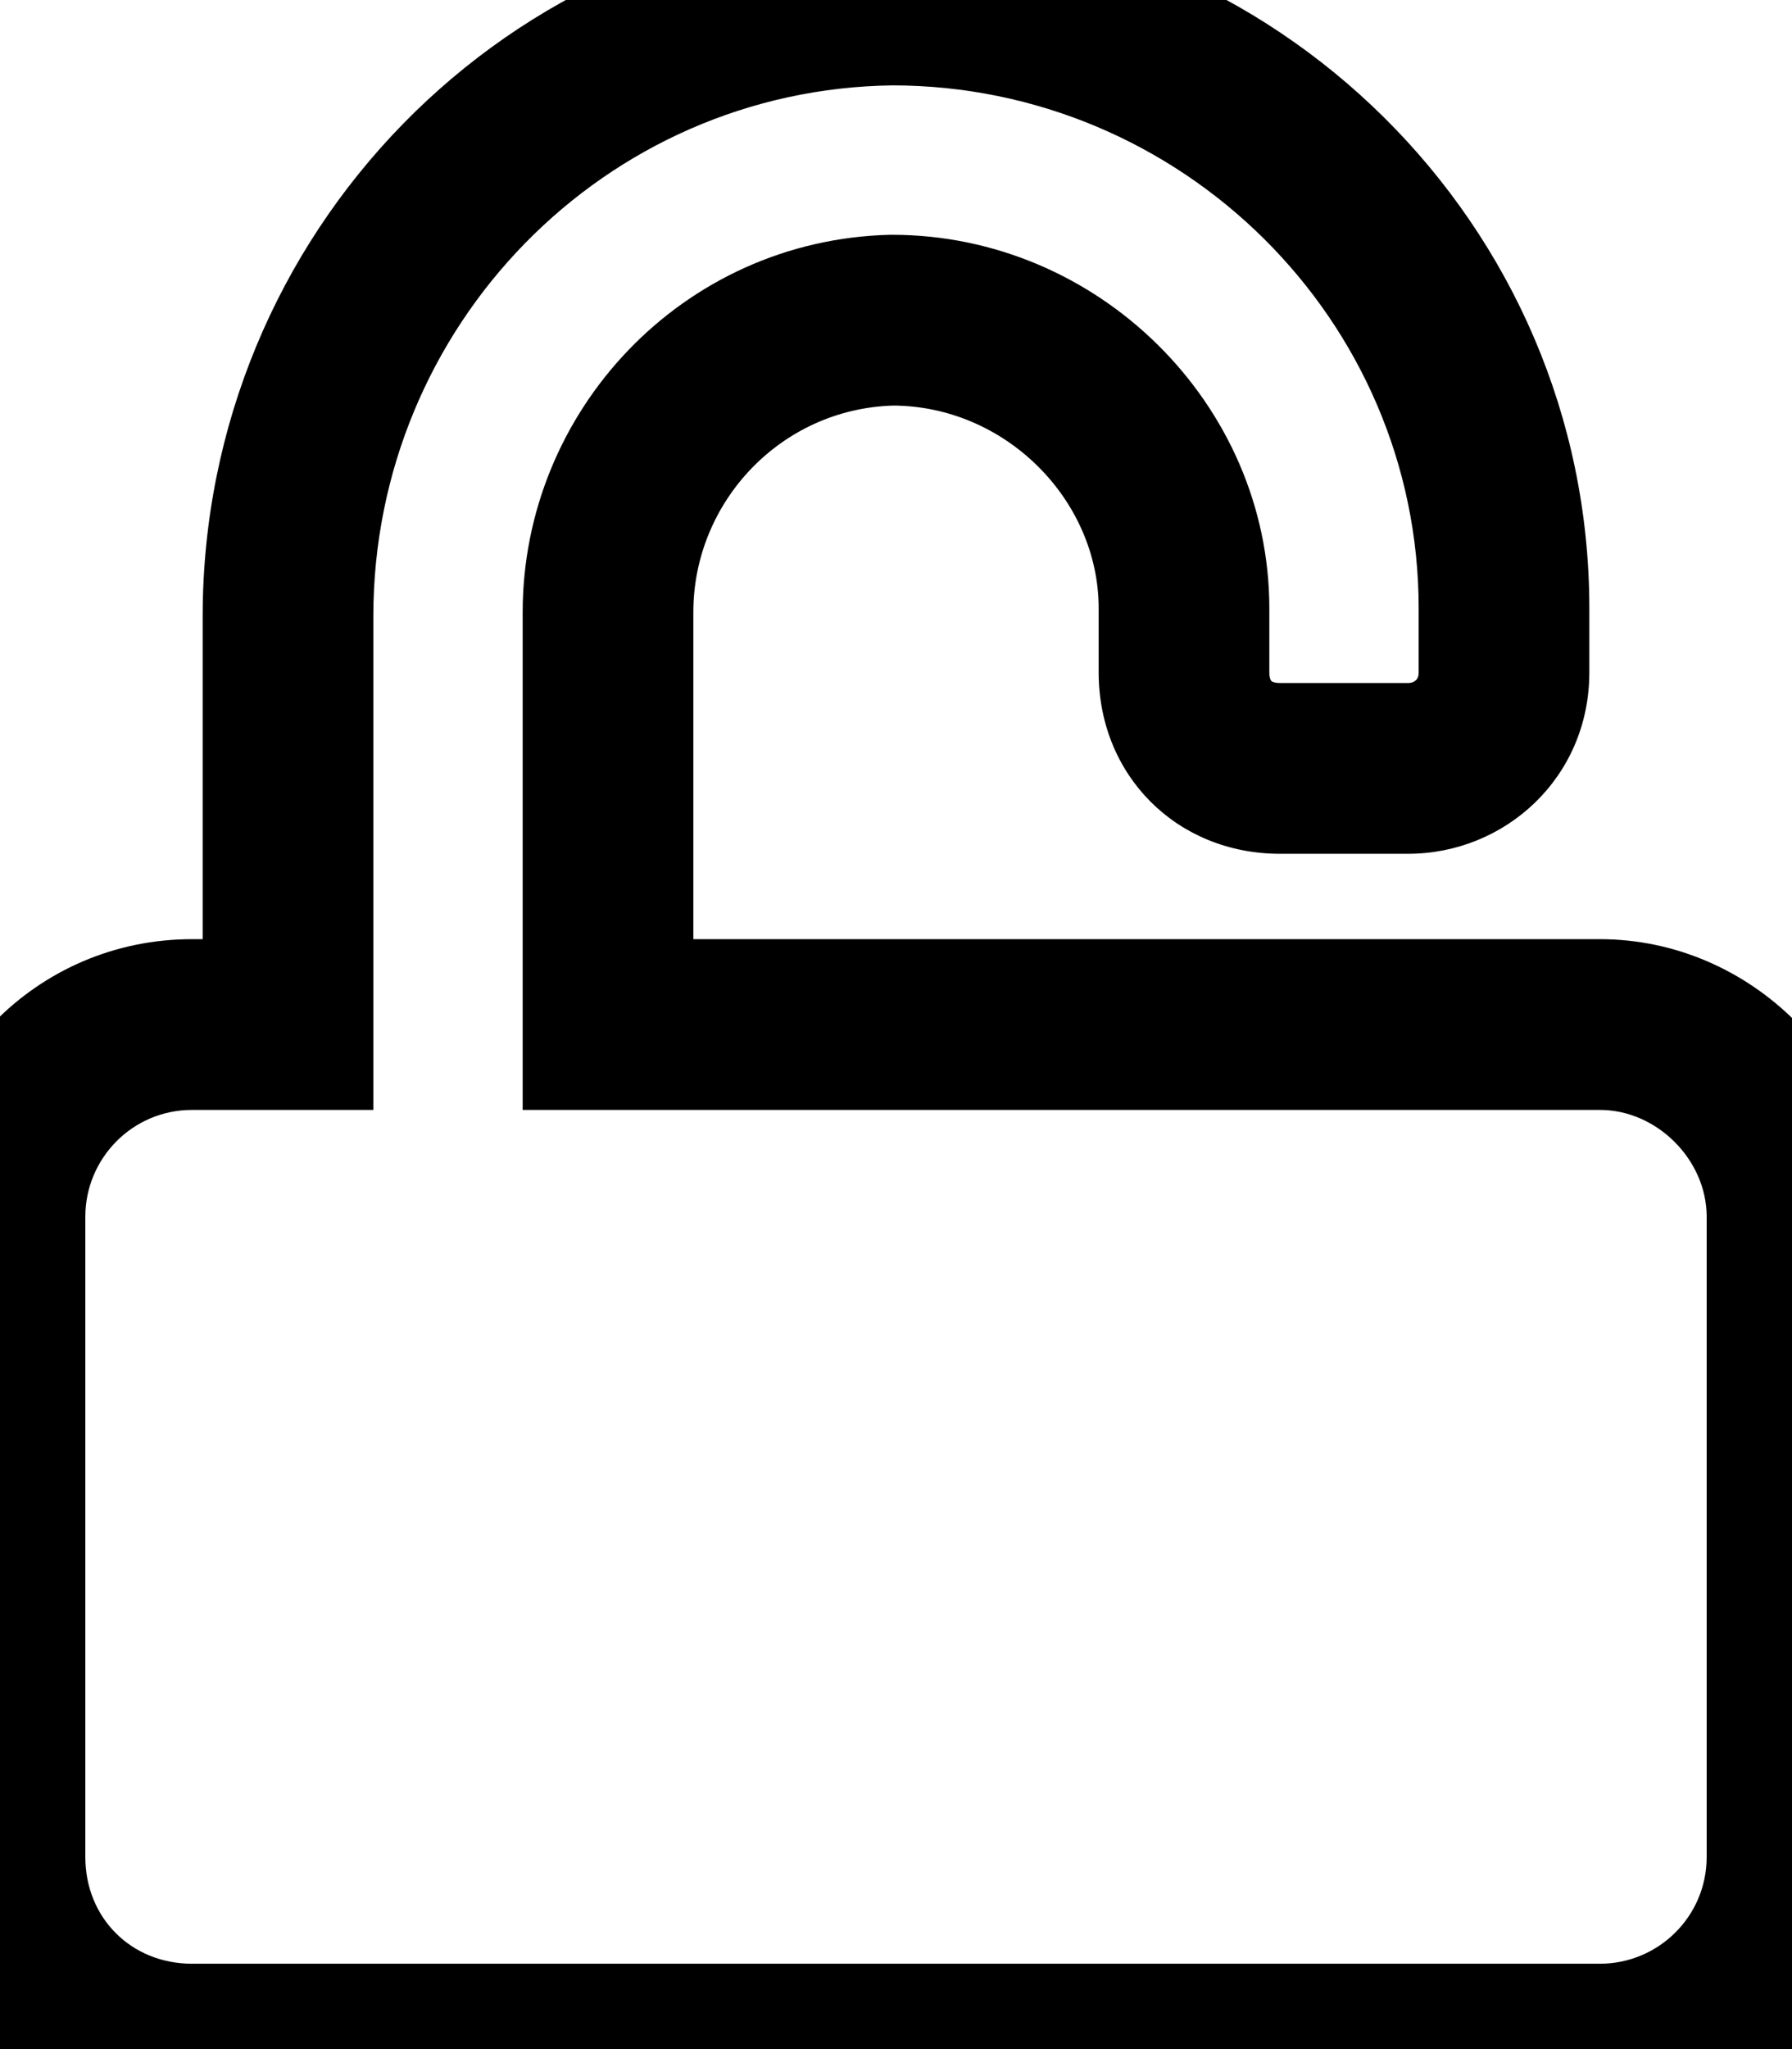 <svg width="21" height="24" viewBox="0 0 21 24" fill="none" xmlns="http://www.w3.org/2000/svg">
<path d="M7.125 12H6.125V13H7.125V12ZM10.453 3.75V2.75H10.441L10.428 2.75L10.453 3.75ZM10.453 0V-1L10.441 -1L10.453 0ZM3.375 12V13H4.375V12H3.375ZM18.75 11H7.125V13H18.75V11ZM8.125 12V7.172H6.125V12H8.125ZM8.125 7.172C8.125 5.874 9.158 4.783 10.478 4.75L10.428 2.75C7.998 2.811 6.125 4.814 6.125 7.172H8.125ZM10.453 4.75C11.785 4.75 12.875 5.858 12.875 7.125H14.875C14.875 4.736 12.871 2.75 10.453 2.75V4.75ZM12.875 7.125V7.875H14.875V7.125H12.875ZM12.875 7.875C12.875 9.084 13.791 10 15 10V8C14.956 8 14.929 7.992 14.917 7.987C14.905 7.982 14.9 7.978 14.899 7.976C14.897 7.975 14.893 7.97 14.888 7.958C14.883 7.946 14.875 7.919 14.875 7.875H12.875ZM15 10H16.5V8H15V10ZM16.5 10C17.634 10 18.625 9.111 18.625 7.875H16.625C16.625 7.907 16.619 7.926 16.614 7.937C16.61 7.948 16.603 7.958 16.594 7.966C16.577 7.983 16.546 8 16.5 8V10ZM18.625 7.875V7.125H16.625V7.875H18.625ZM18.625 7.125C18.625 2.627 14.934 -1 10.453 -1V1C13.847 1 16.625 3.748 16.625 7.125H18.625ZM10.441 -1C5.946 -0.946 2.375 2.744 2.375 7.219H4.375C4.375 3.819 7.085 1.04 10.465 1L10.441 -1ZM2.375 7.219V12H4.375V7.219H2.375ZM3.375 11H2.25V13H3.375V11ZM2.25 11C0.419 11 -1 12.493 -1 14.25H1C1 13.57 1.55 13 2.25 13V11ZM-1 14.25V21.75H1V14.25H-1ZM-1 21.75C-1 23.568 0.432 25 2.25 25V23C1.537 23 1 22.463 1 21.75H-1ZM2.25 25H18.75V23H2.25V25ZM18.75 25C20.507 25 22 23.581 22 21.75H20C20 22.45 19.43 23 18.75 23V25ZM22 21.75V14.25H20V21.75H22ZM22 14.25C22 12.479 20.521 11 18.75 11V13C19.416 13 20 13.584 20 14.25H22Z" fill="black"/>
</svg>
